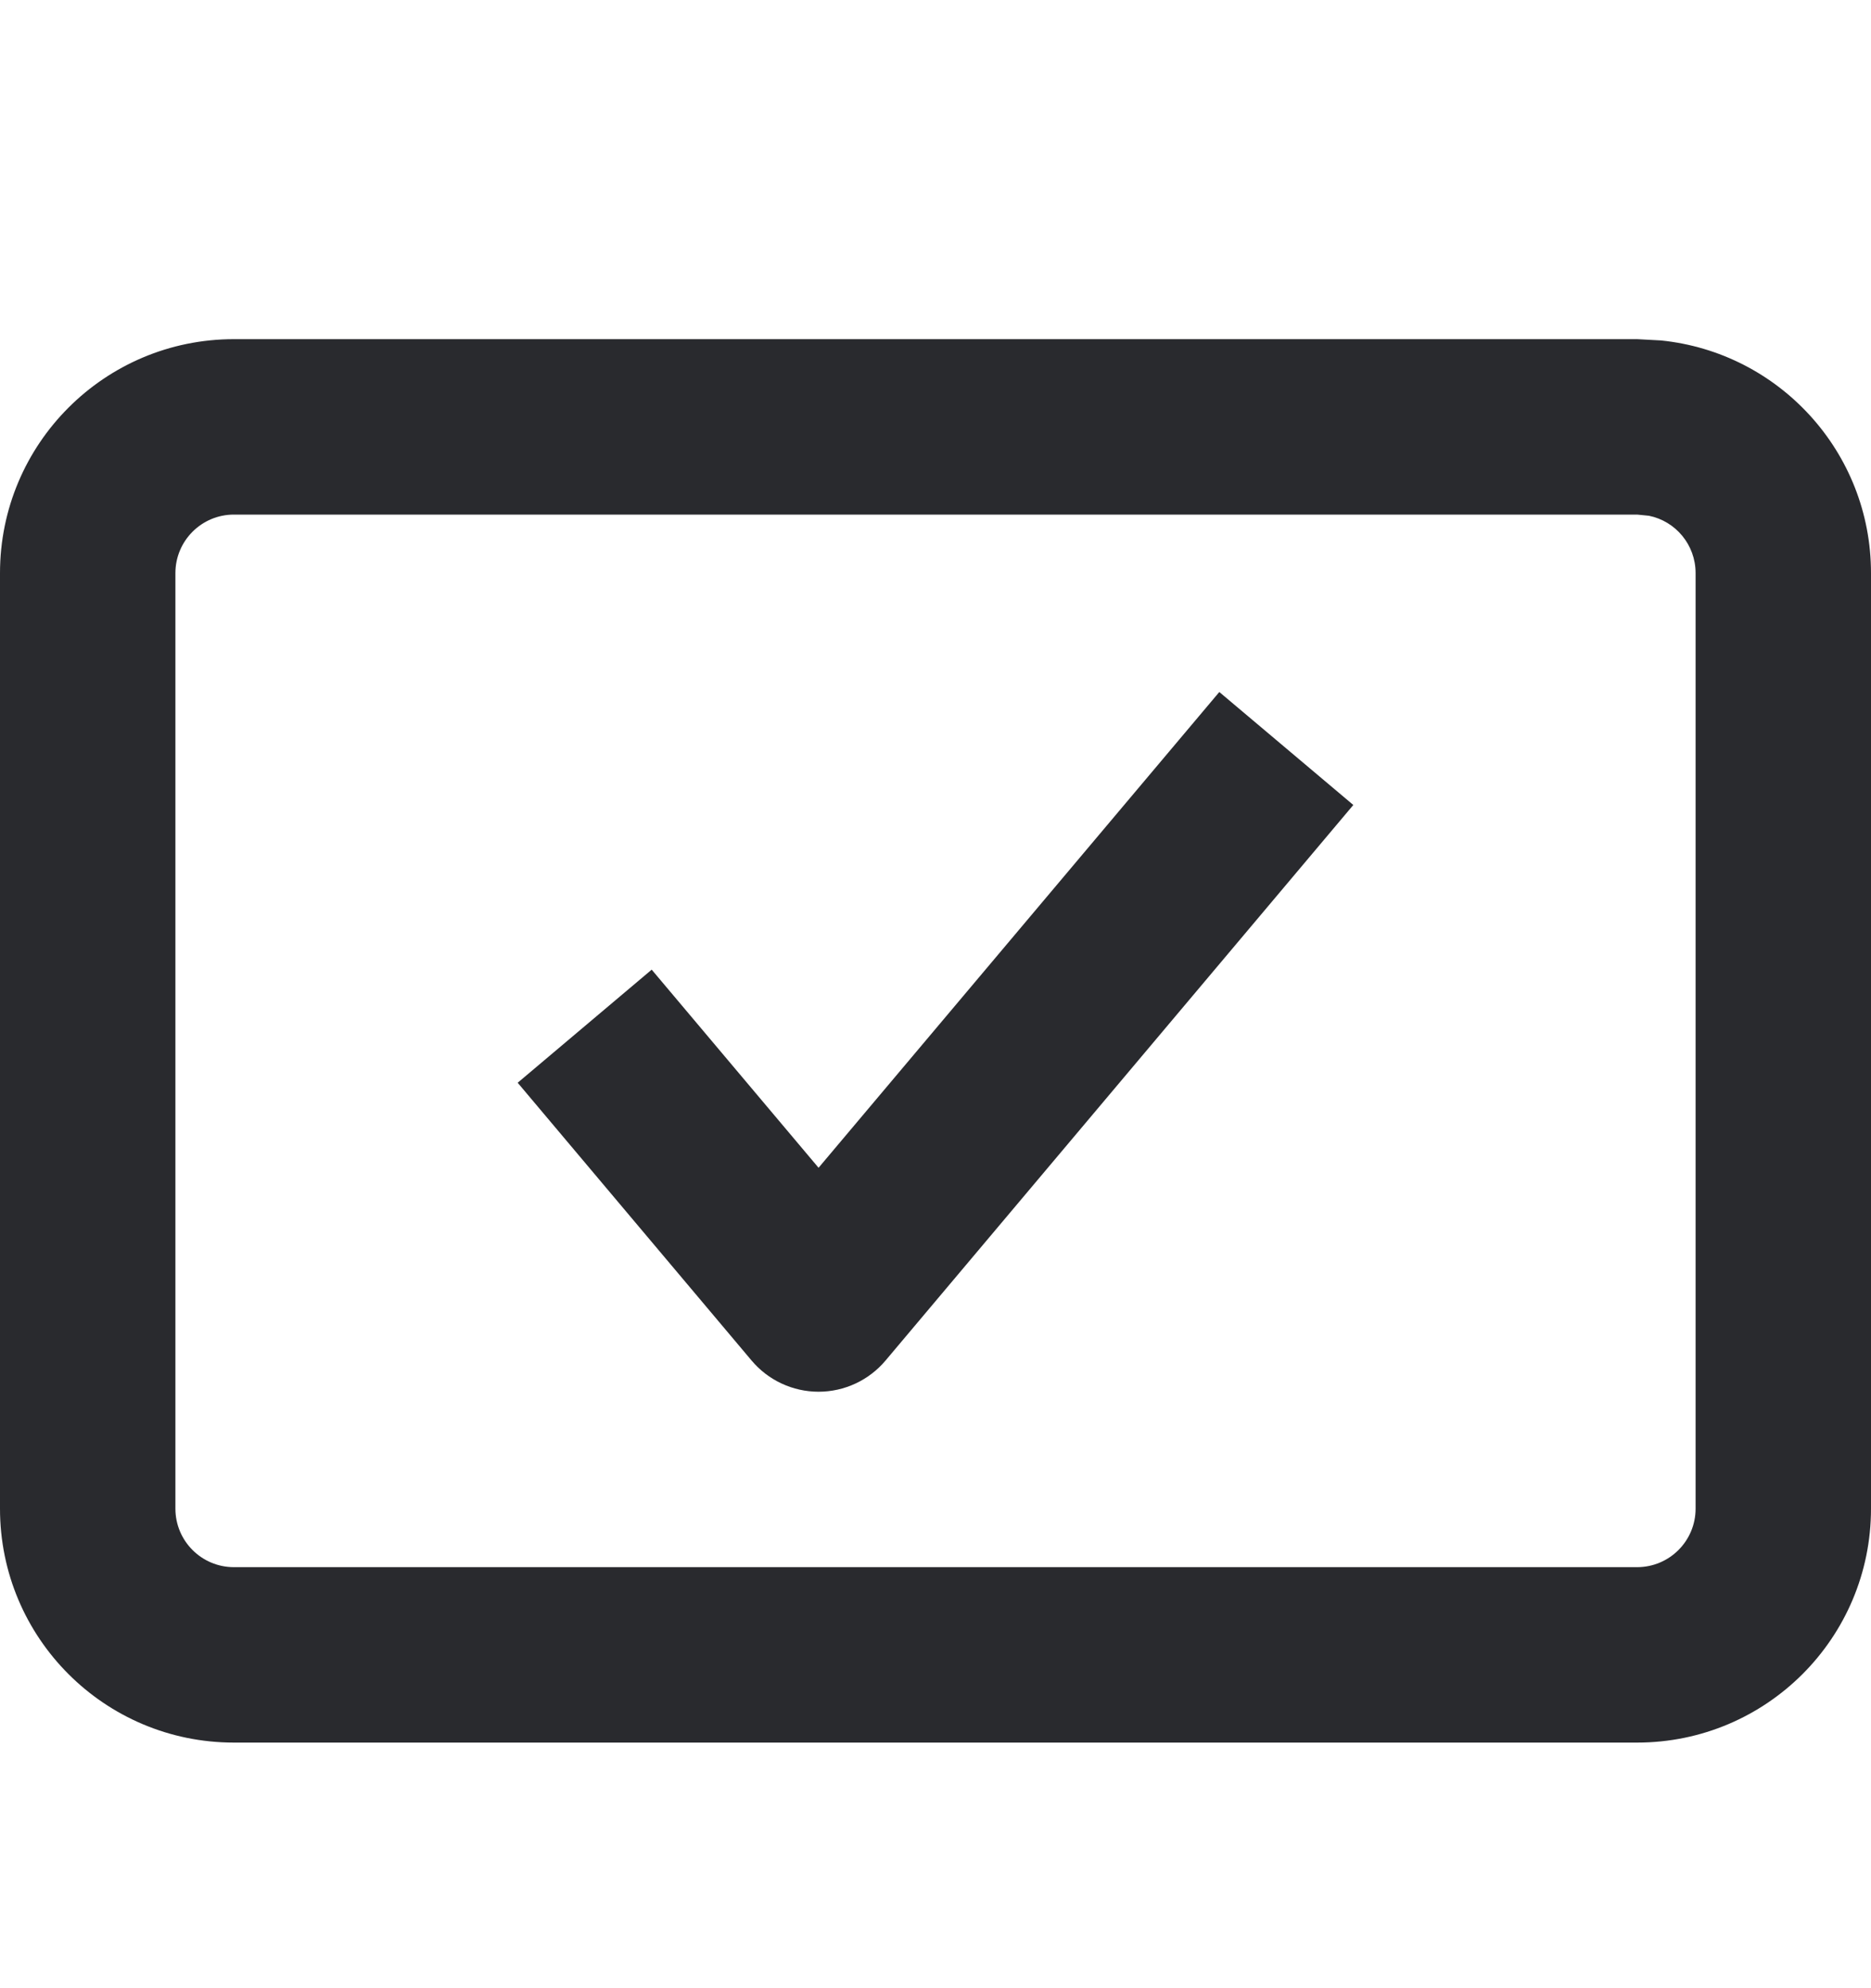 <svg width="16" height="17" viewBox="0 0 16 17" fill="none" xmlns="http://www.w3.org/2000/svg">
<path d="M14.5 4.9C14.5 4.658 14.329 4.456 14.101 4.41L14 4.4H2C1.724 4.4 1.5 4.624 1.5 4.9V12.9C1.5 13.176 1.724 13.4 2 13.4H14C14.276 13.4 14.5 13.176 14.5 12.9V4.9ZM11.573 6.883L7.573 11.633C7.431 11.802 7.221 11.9 7 11.9C6.779 11.9 6.569 11.802 6.427 11.633L4.427 9.258L5.573 8.291L7 9.985L10.427 5.917L11.573 6.883ZM16 12.9C16 14.005 15.105 14.9 14 14.9H2C0.895 14.9 2.0133e-09 14.005 0 12.9V4.9C1.28853e-07 3.795 0.895 2.9 2 2.9H14L14.204 2.911C15.213 3.013 16 3.864 16 4.9V12.9Z" fill="#292A2E"/>
</svg>
